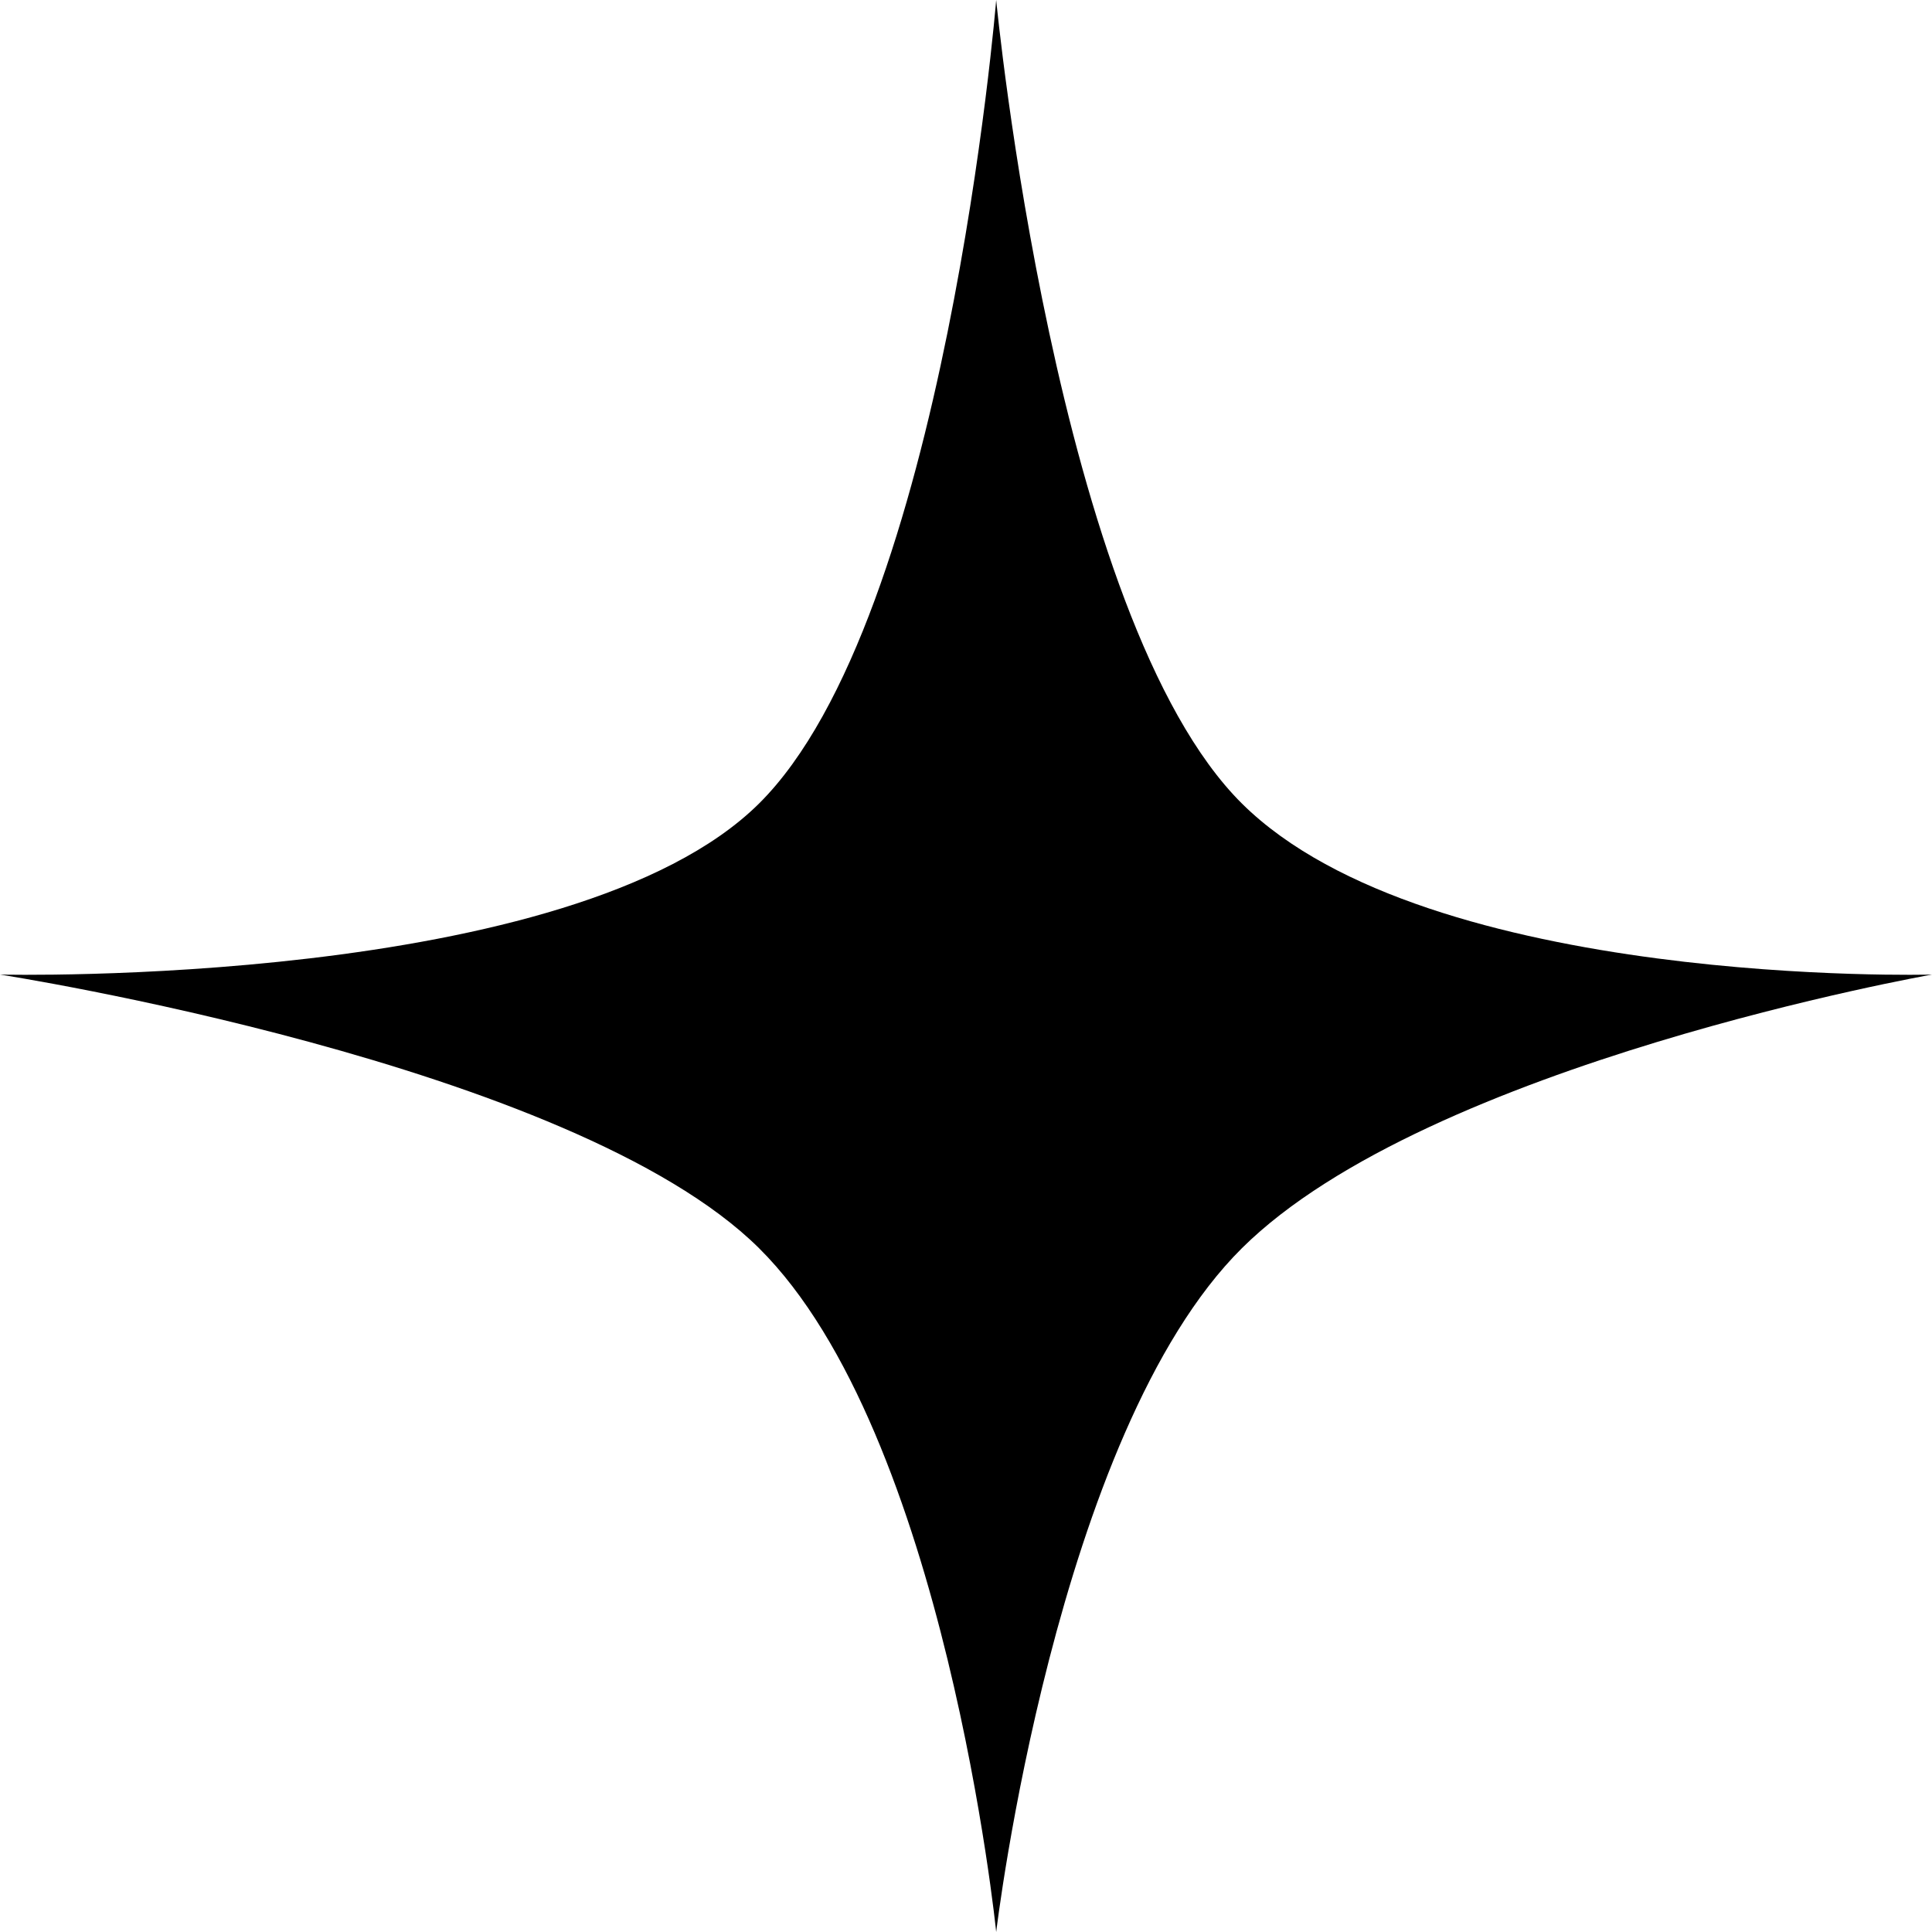 <svg width="32" height="32" viewBox="0 0 32 32" fill="none" xmlns="http://www.w3.org/2000/svg">
<path d="M16.5 0C16.5 0 17.483 10.248 20.571 13.31C23.66 16.371 32 16.142 32 16.142C32 16.142 23.66 17.611 20.571 20.673C17.483 23.734 16.5 32 16.5 32C16.5 32 15.66 23.734 12.571 20.673C9.483 17.611 0 16.142 0 16.142C0 16.142 9.483 16.371 12.571 13.31C15.66 10.248 16.5 0 16.5 0Z" fill="black"/>
</svg>
